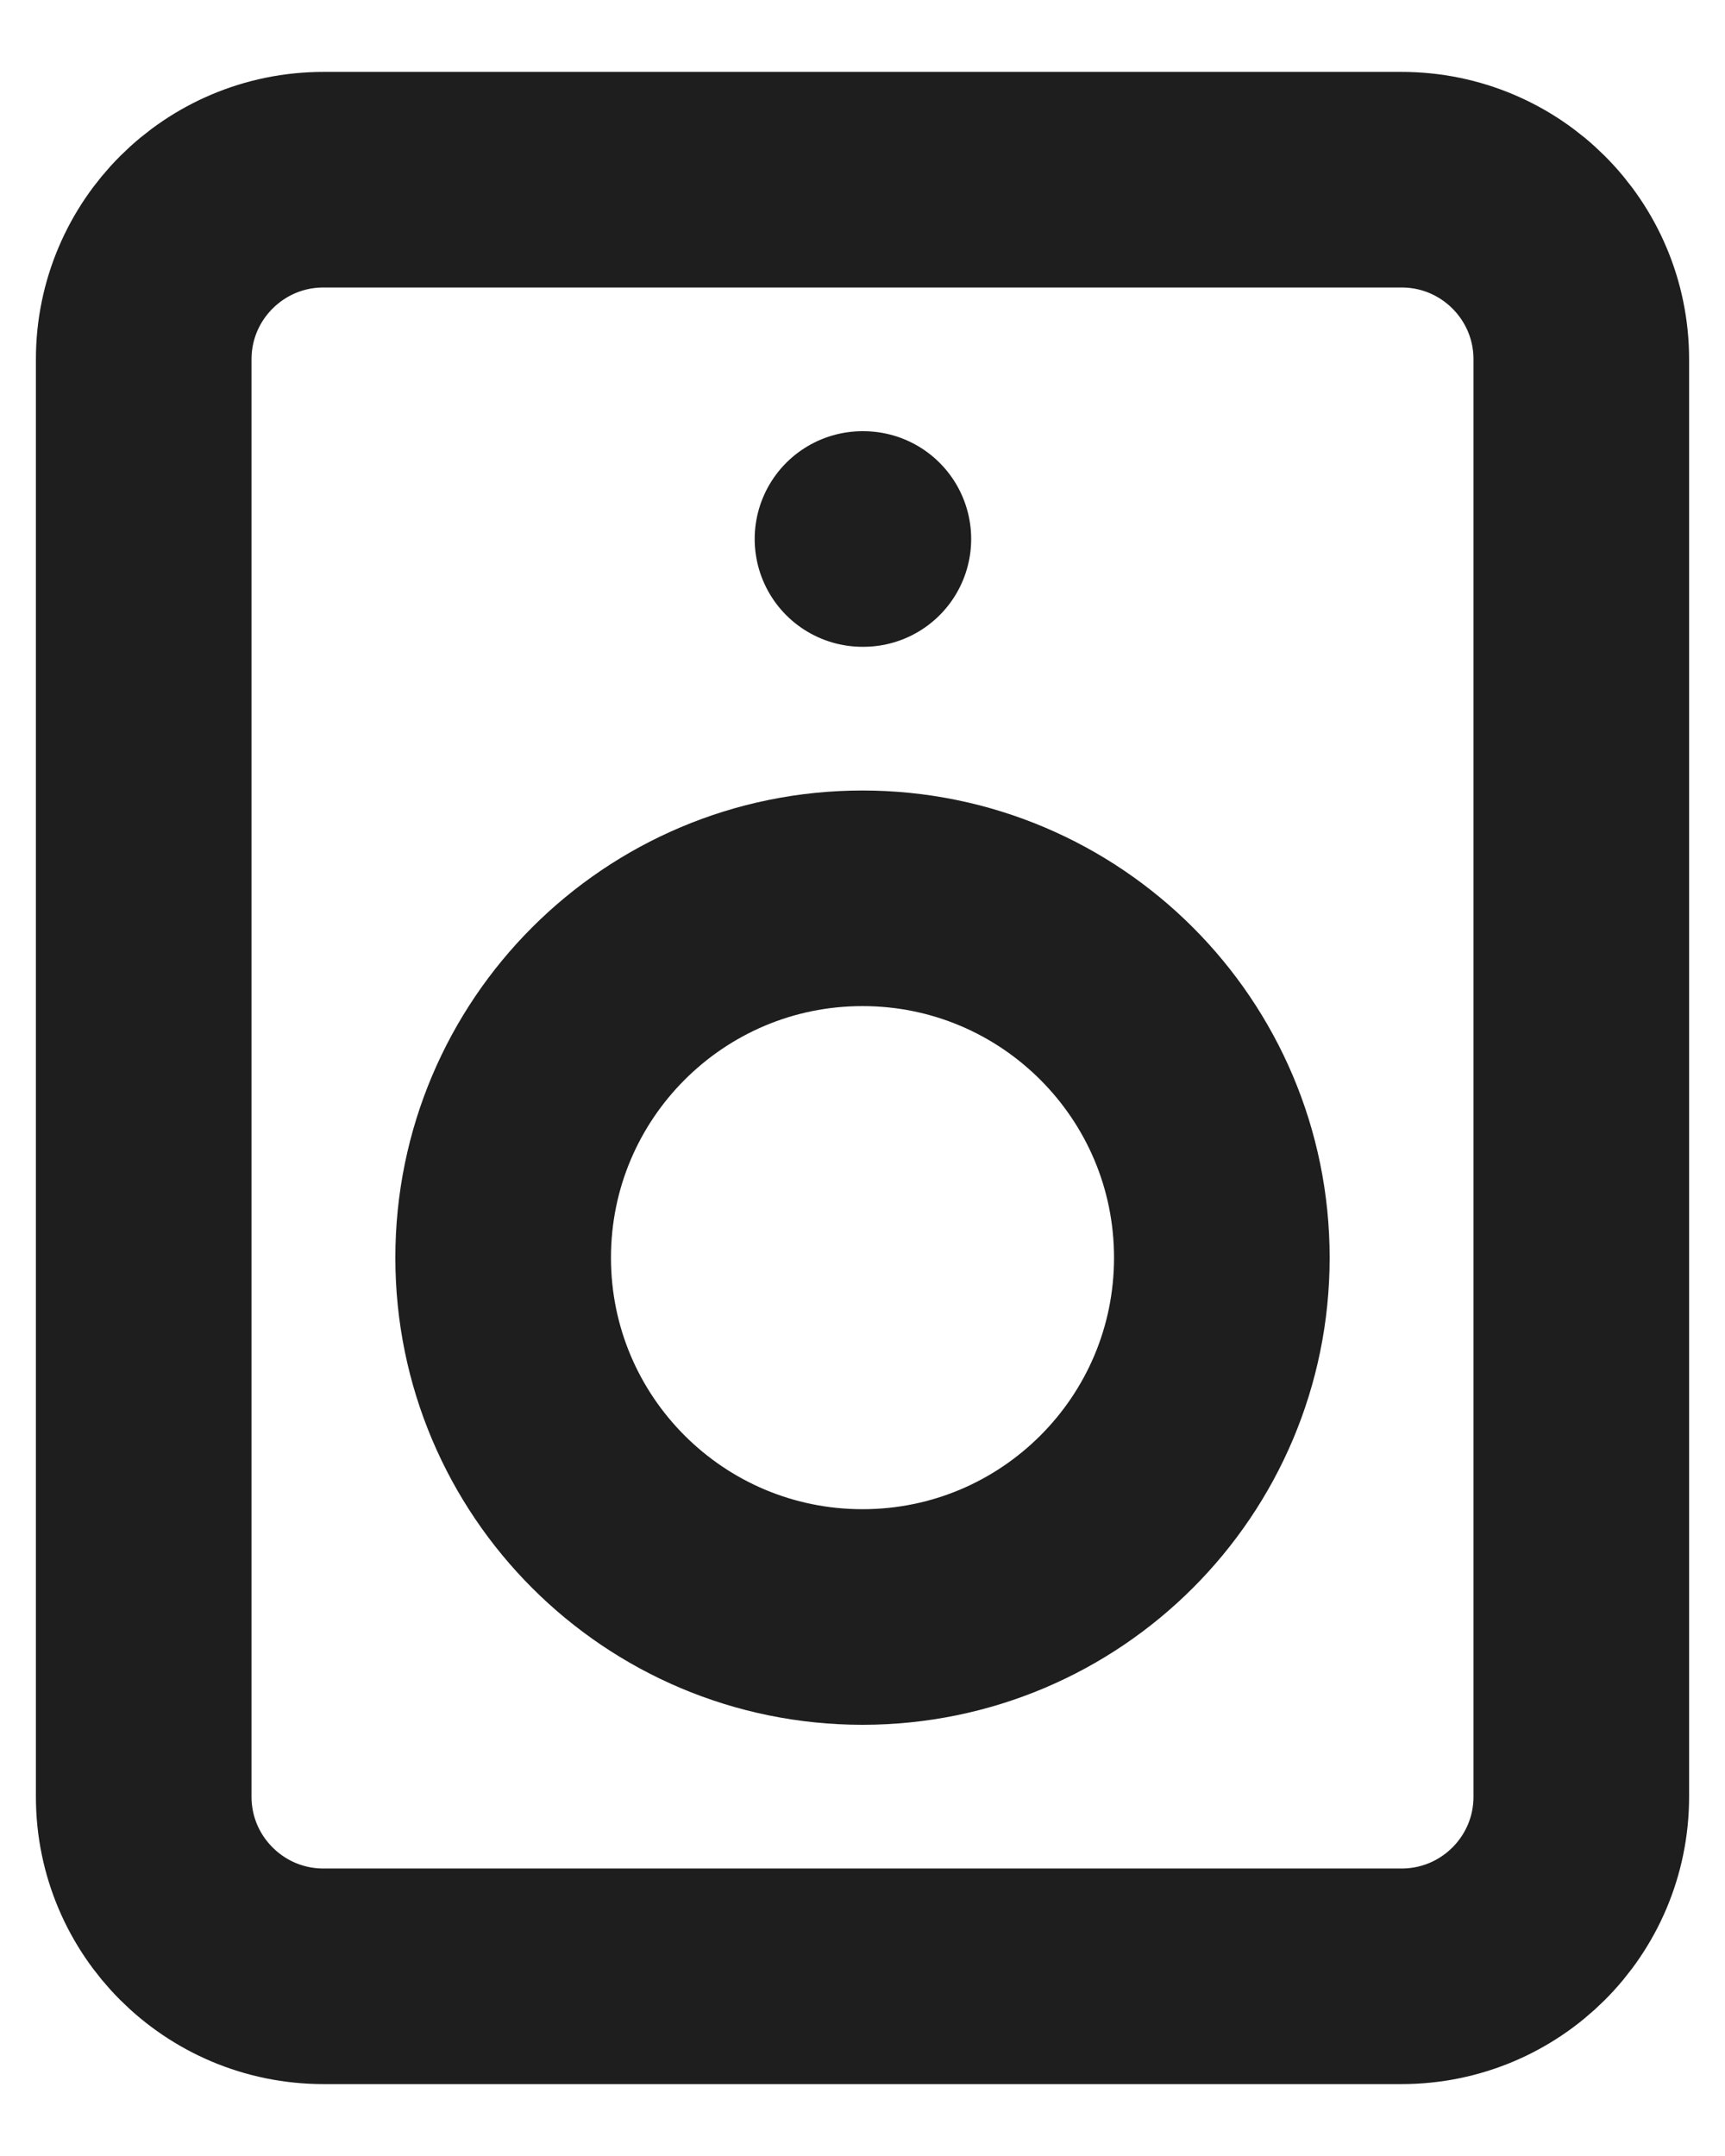 <svg width="16" height="20" viewBox="0 0 16 20" fill="none" xmlns="http://www.w3.org/2000/svg">
<path d="M8 5H8.008M3 1.667H13C13.921 1.667 14.667 2.413 14.667 3.333V16.667C14.667 17.587 13.921 18.333 13 18.333H3C2.08 18.333 1.333 17.587 1.333 16.667V3.333C1.333 2.413 2.08 1.667 3 1.667ZM11.333 11.667C11.333 13.508 9.841 15 8 15C6.159 15 4.667 13.508 4.667 11.667C4.667 9.826 6.159 8.333 8 8.333C9.841 8.333 11.333 9.826 11.333 11.667Z" stroke="#1E1E1E" stroke-width="2" stroke-linecap="round" stroke-linejoin="round"/>
</svg>
